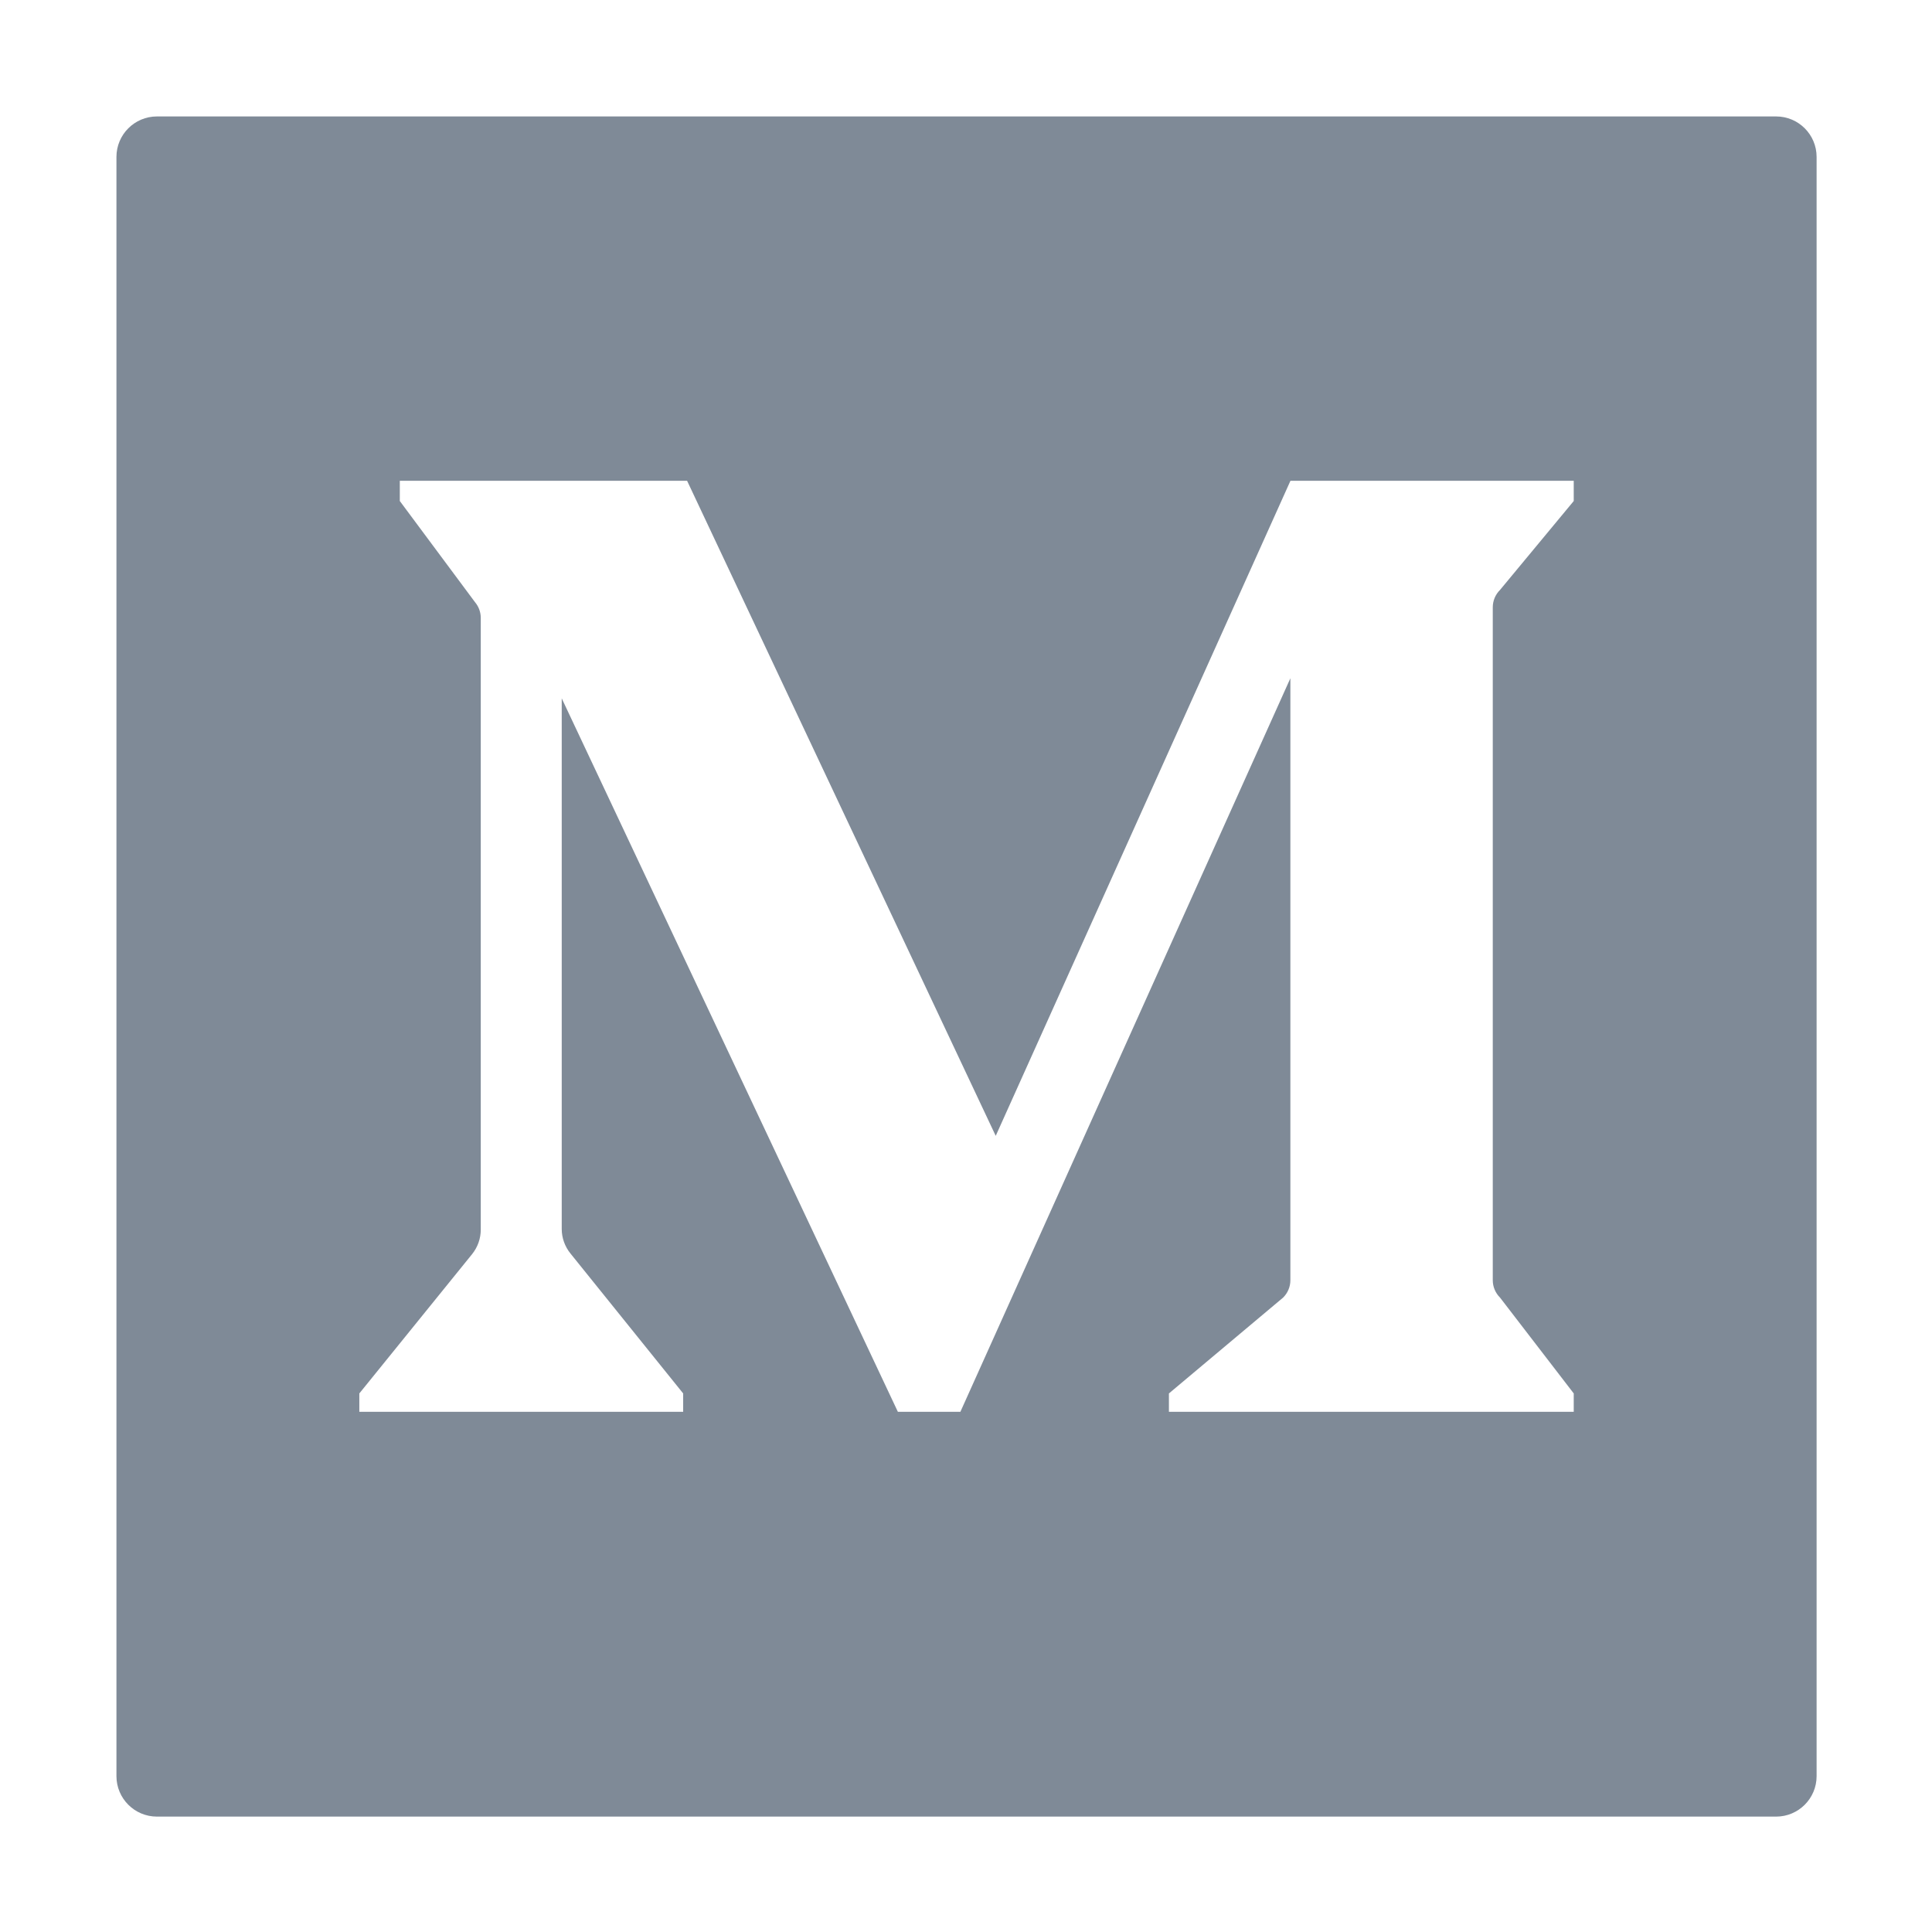 <?xml version="1.0" encoding="UTF-8"?>
<svg xmlns="http://www.w3.org/2000/svg" xmlns:xlink="http://www.w3.org/1999/xlink" width="375pt" height="375pt" viewBox="0 0 375 375" version="1.2">
<defs>
<clipPath id="clip1">
  <path d="M 22.602 22.602 L 352.602 22.602 L 352.602 352.602 L 22.602 352.602 Z M 22.602 22.602 "/>
</clipPath>
</defs>
<g id="surface1">
<g clip-path="url(#clip1)" clip-rule="nonzero">
<path style=" stroke:none;fill-rule:nonzero;fill:rgb(49.799%,54.12%,59.219%);fill-opacity:1;" d="M 344.746 22.602 L 30.461 22.602 C 26.121 22.602 22.602 26.121 22.602 30.461 L 22.602 344.746 C 22.602 349.082 26.121 352.602 30.461 352.602 L 344.746 352.602 C 349.082 352.602 352.602 349.082 352.602 344.746 L 352.602 30.461 C 352.602 26.121 349.082 22.602 344.746 22.602 Z M 305.461 97.246 L 291.152 114.508 C 290.25 115.402 289.746 116.613 289.746 117.871 L 289.746 248.496 C 289.746 249.754 290.25 250.961 291.152 251.859 L 305.461 270.465 L 305.461 274.031 L 226.887 274.031 L 226.887 270.465 L 249.055 251.859 C 249.957 250.961 250.461 249.754 250.461 248.496 L 250.461 131.652 L 186.41 274.031 L 174.277 274.031 L 109.031 135.551 L 109.031 238.539 C 109.031 240.27 109.629 241.941 110.719 243.293 L 132.602 270.465 L 132.602 274.031 L 69.746 274.031 L 69.746 270.465 L 91.613 243.453 C 92.711 242.102 93.316 240.41 93.316 238.676 L 93.316 119.938 C 93.316 118.82 92.926 117.746 92.203 116.887 L 77.602 97.246 L 77.602 93.316 L 133.363 93.316 L 193.27 220.469 L 250.477 93.316 L 305.461 93.316 Z M 305.461 97.246 "/>
</g>
</g>
</svg>
